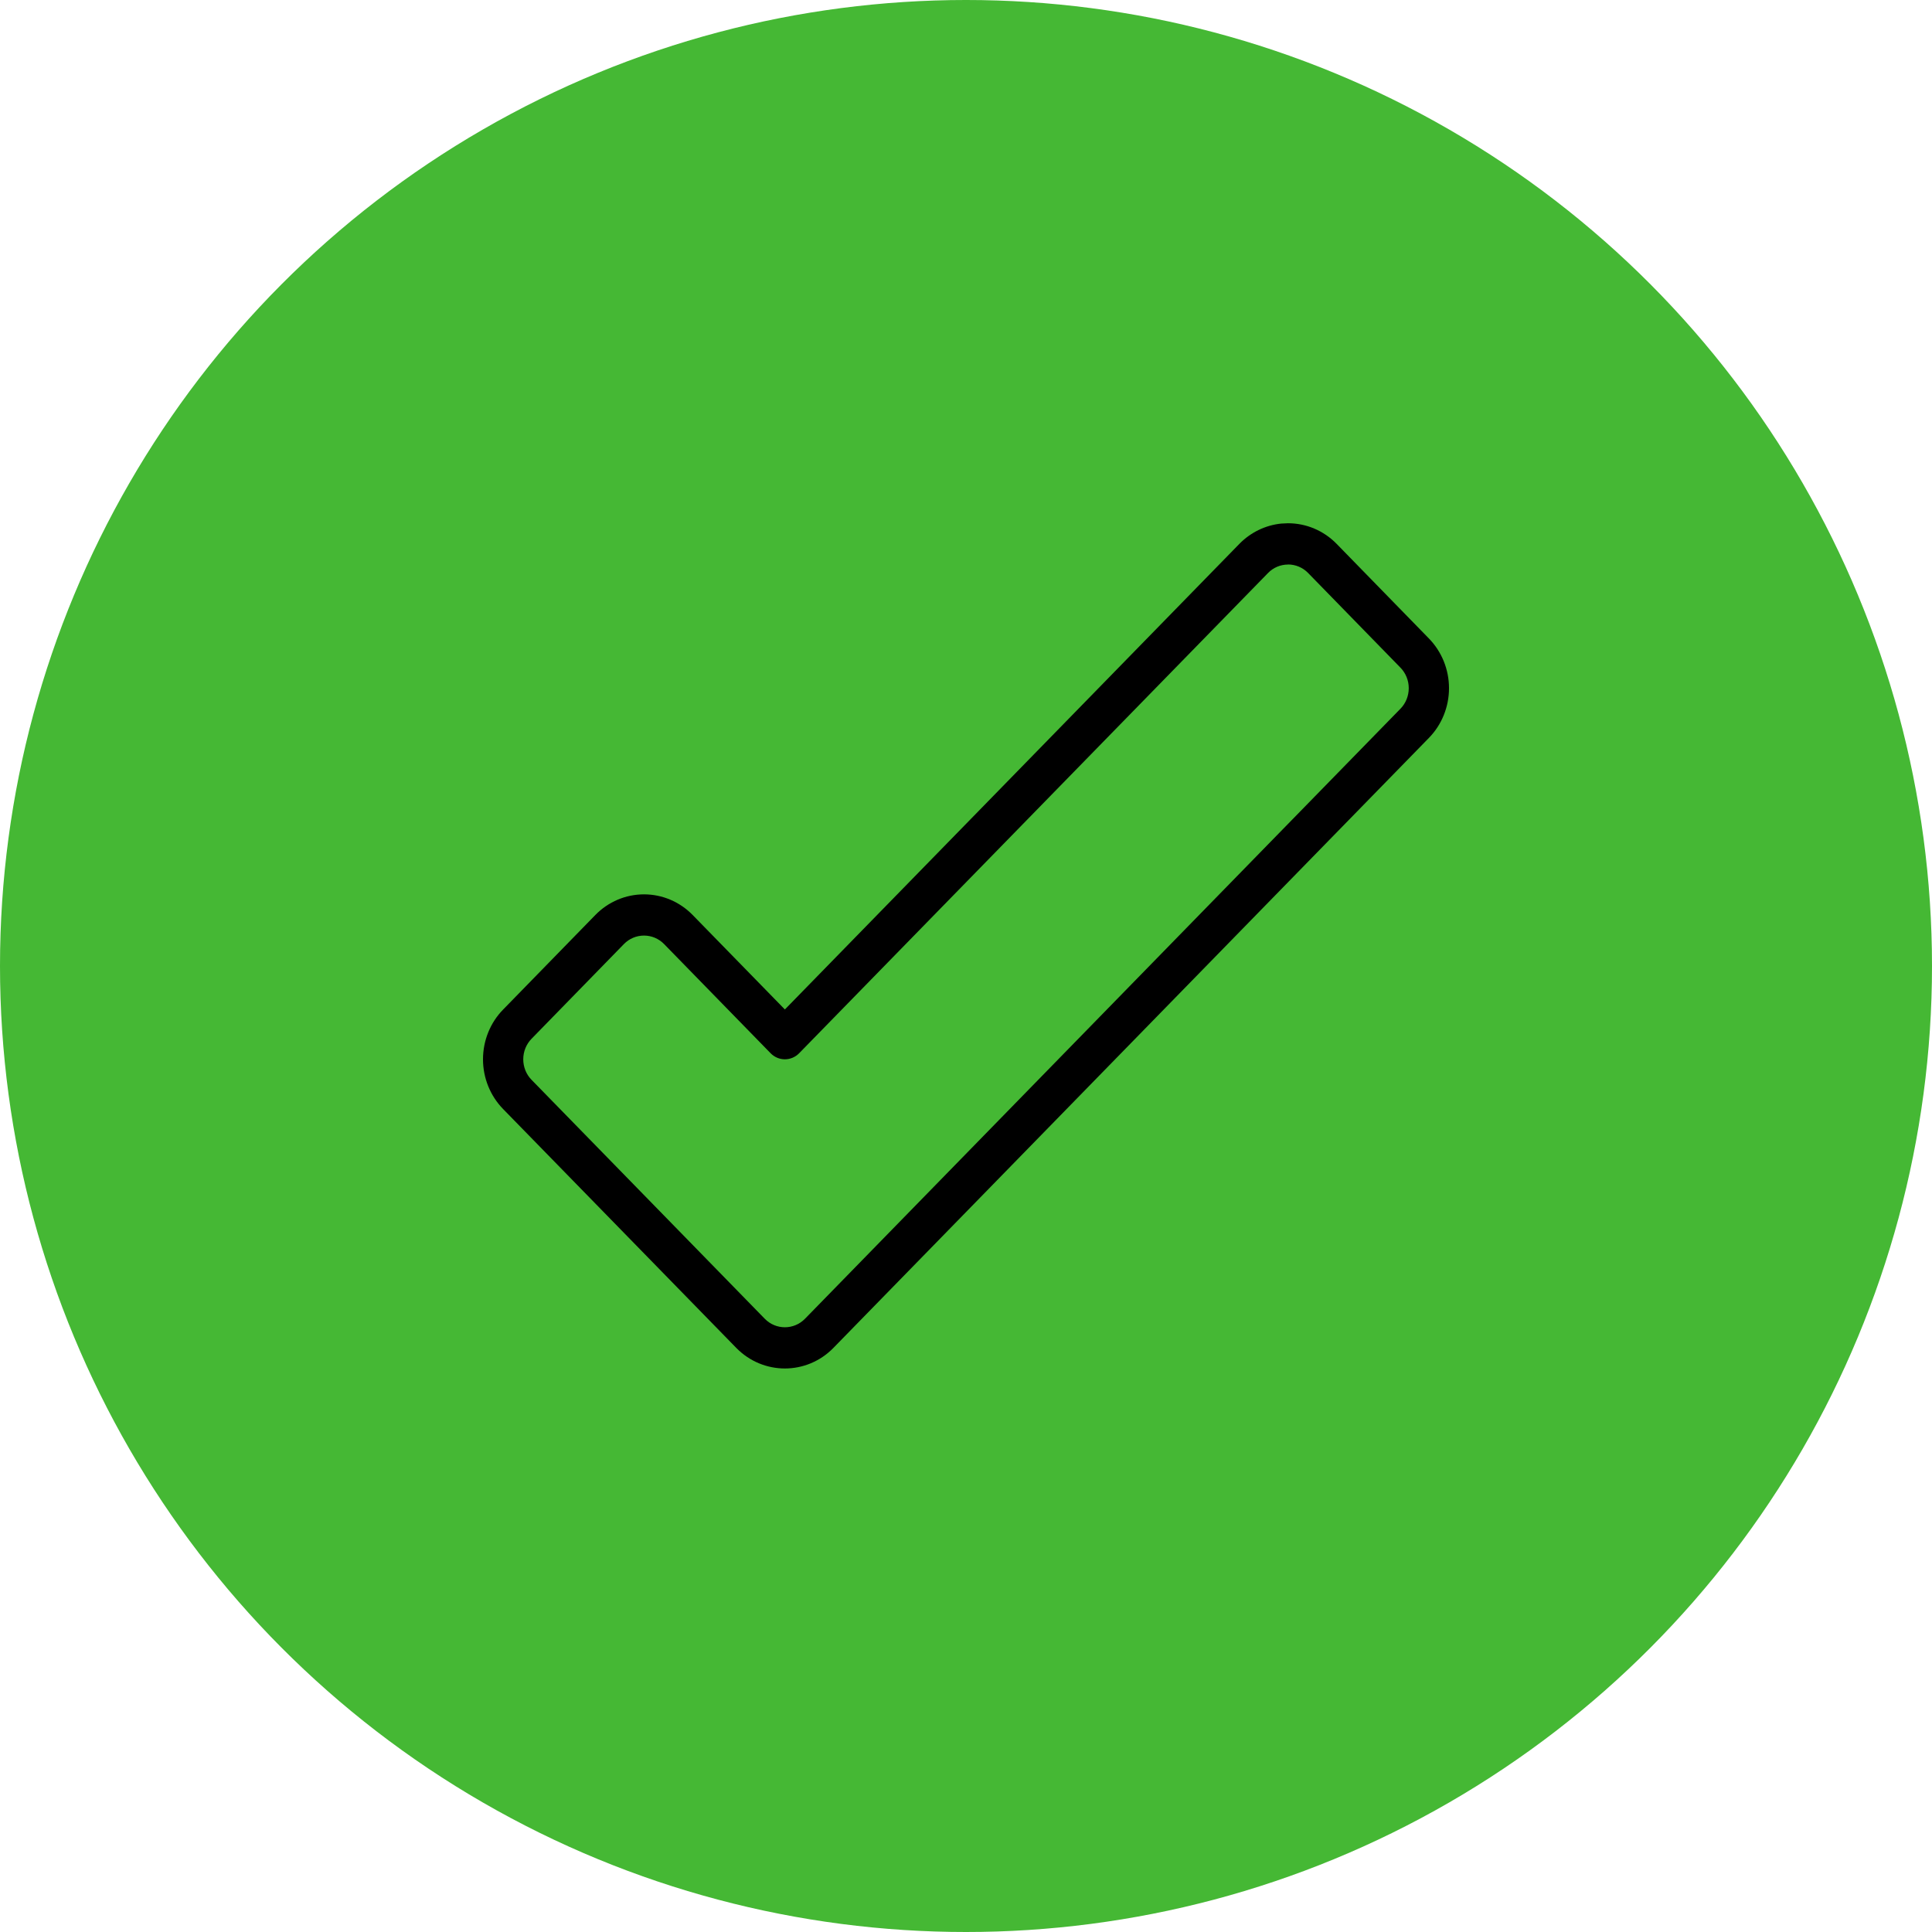 <svg xmlns="http://www.w3.org/2000/svg" width="24" height="24" viewBox="0 0 24 24">
    <g fill="none" fill-rule="evenodd">
        <circle cx="12" cy="12" r="12" fill="#45B834"/>
        <path fill="#000" d="M15.916 6.504c-.196.02-.38.109-.52.252L9.75 12.54l-1.146-1.174c-.16-.164-.377-.256-.604-.256-.227 0-.444.092-.604.256L6.25 12.541c-.16.163-.25.386-.25.618 0 .232.09.454.25.618l2.896 2.967c.334.341.874.341 1.207 0l7.397-7.577c.16-.163.25-.386.25-.618 0-.232-.09-.454-.25-.618l-1.146-1.175c-.16-.164-.377-.256-.604-.256l-.084.004zm.084.508c.094 0 .184.038.25.106l1.146 1.175c.067.068.104.16.104.256s-.037.188-.104.256L10 16.382c-.138.141-.362.141-.5 0l-2.896-2.967c-.067-.068-.104-.16-.104-.256s.037-.188.104-.256l1.146-1.175c.066-.068.156-.106.25-.106s.184.038.25.106l1.323 1.356c.098.1.256.1.354 0L15.75 7.12c.066-.069.156-.107.25-.107z"/>
    </g>
</svg>
